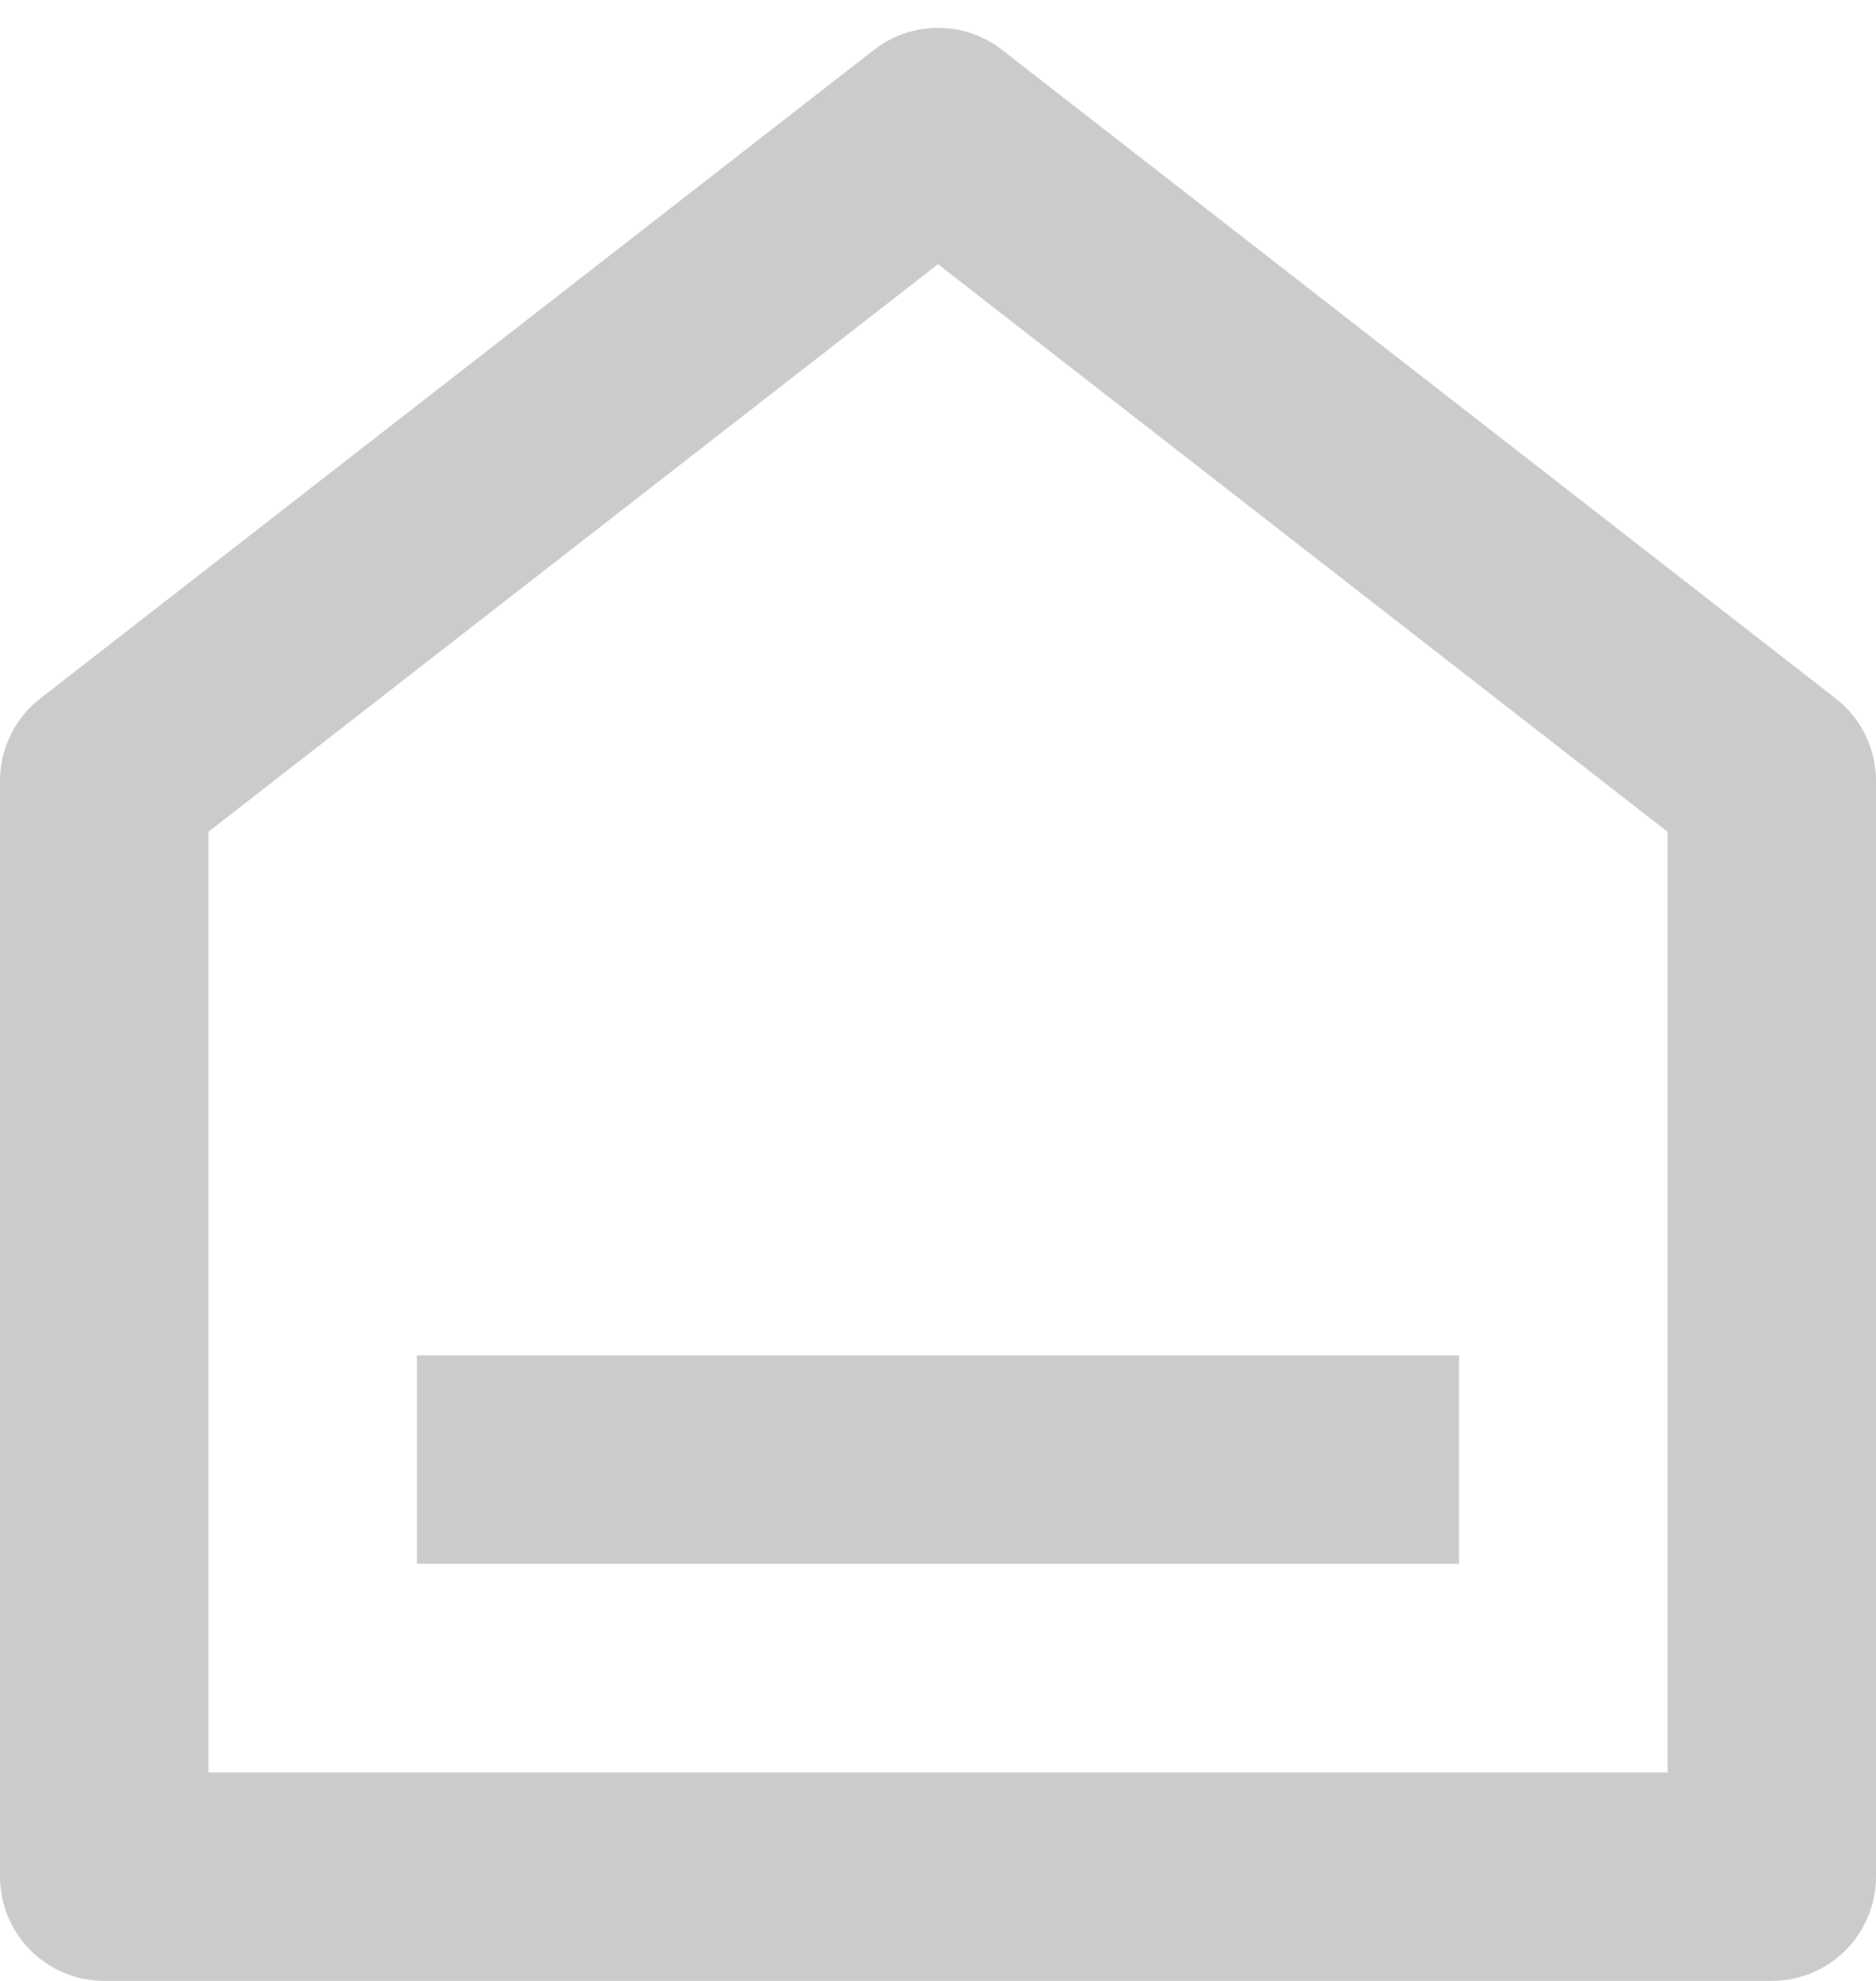<svg width="18" height="19" viewBox="0 0 18 19" fill="none" xmlns="http://www.w3.org/2000/svg">
<path d="M18 18C18 18.265 17.895 18.519 17.707 18.707C17.52 18.894 17.265 19 17 19H1C0.735 19 0.48 18.894 0.293 18.707C0.105 18.519 2.4071e-07 18.265 2.4071e-07 18V7.49C-0 7.337 0.035 7.187 0.102 7.05C0.168 6.913 0.266 6.793 0.386 6.7L8.386 0.478C8.562 0.341 8.778 0.267 9 0.267C9.222 0.267 9.438 0.341 9.614 0.478L17.614 6.7C17.734 6.793 17.832 6.913 17.898 7.05C17.965 7.187 18 7.337 18 7.49V18ZM16 17V7.978L9 2.534L2 7.978V17H16ZM4 13H14V15H4V13Z" fill="#CBCBCB"/>
</svg>
